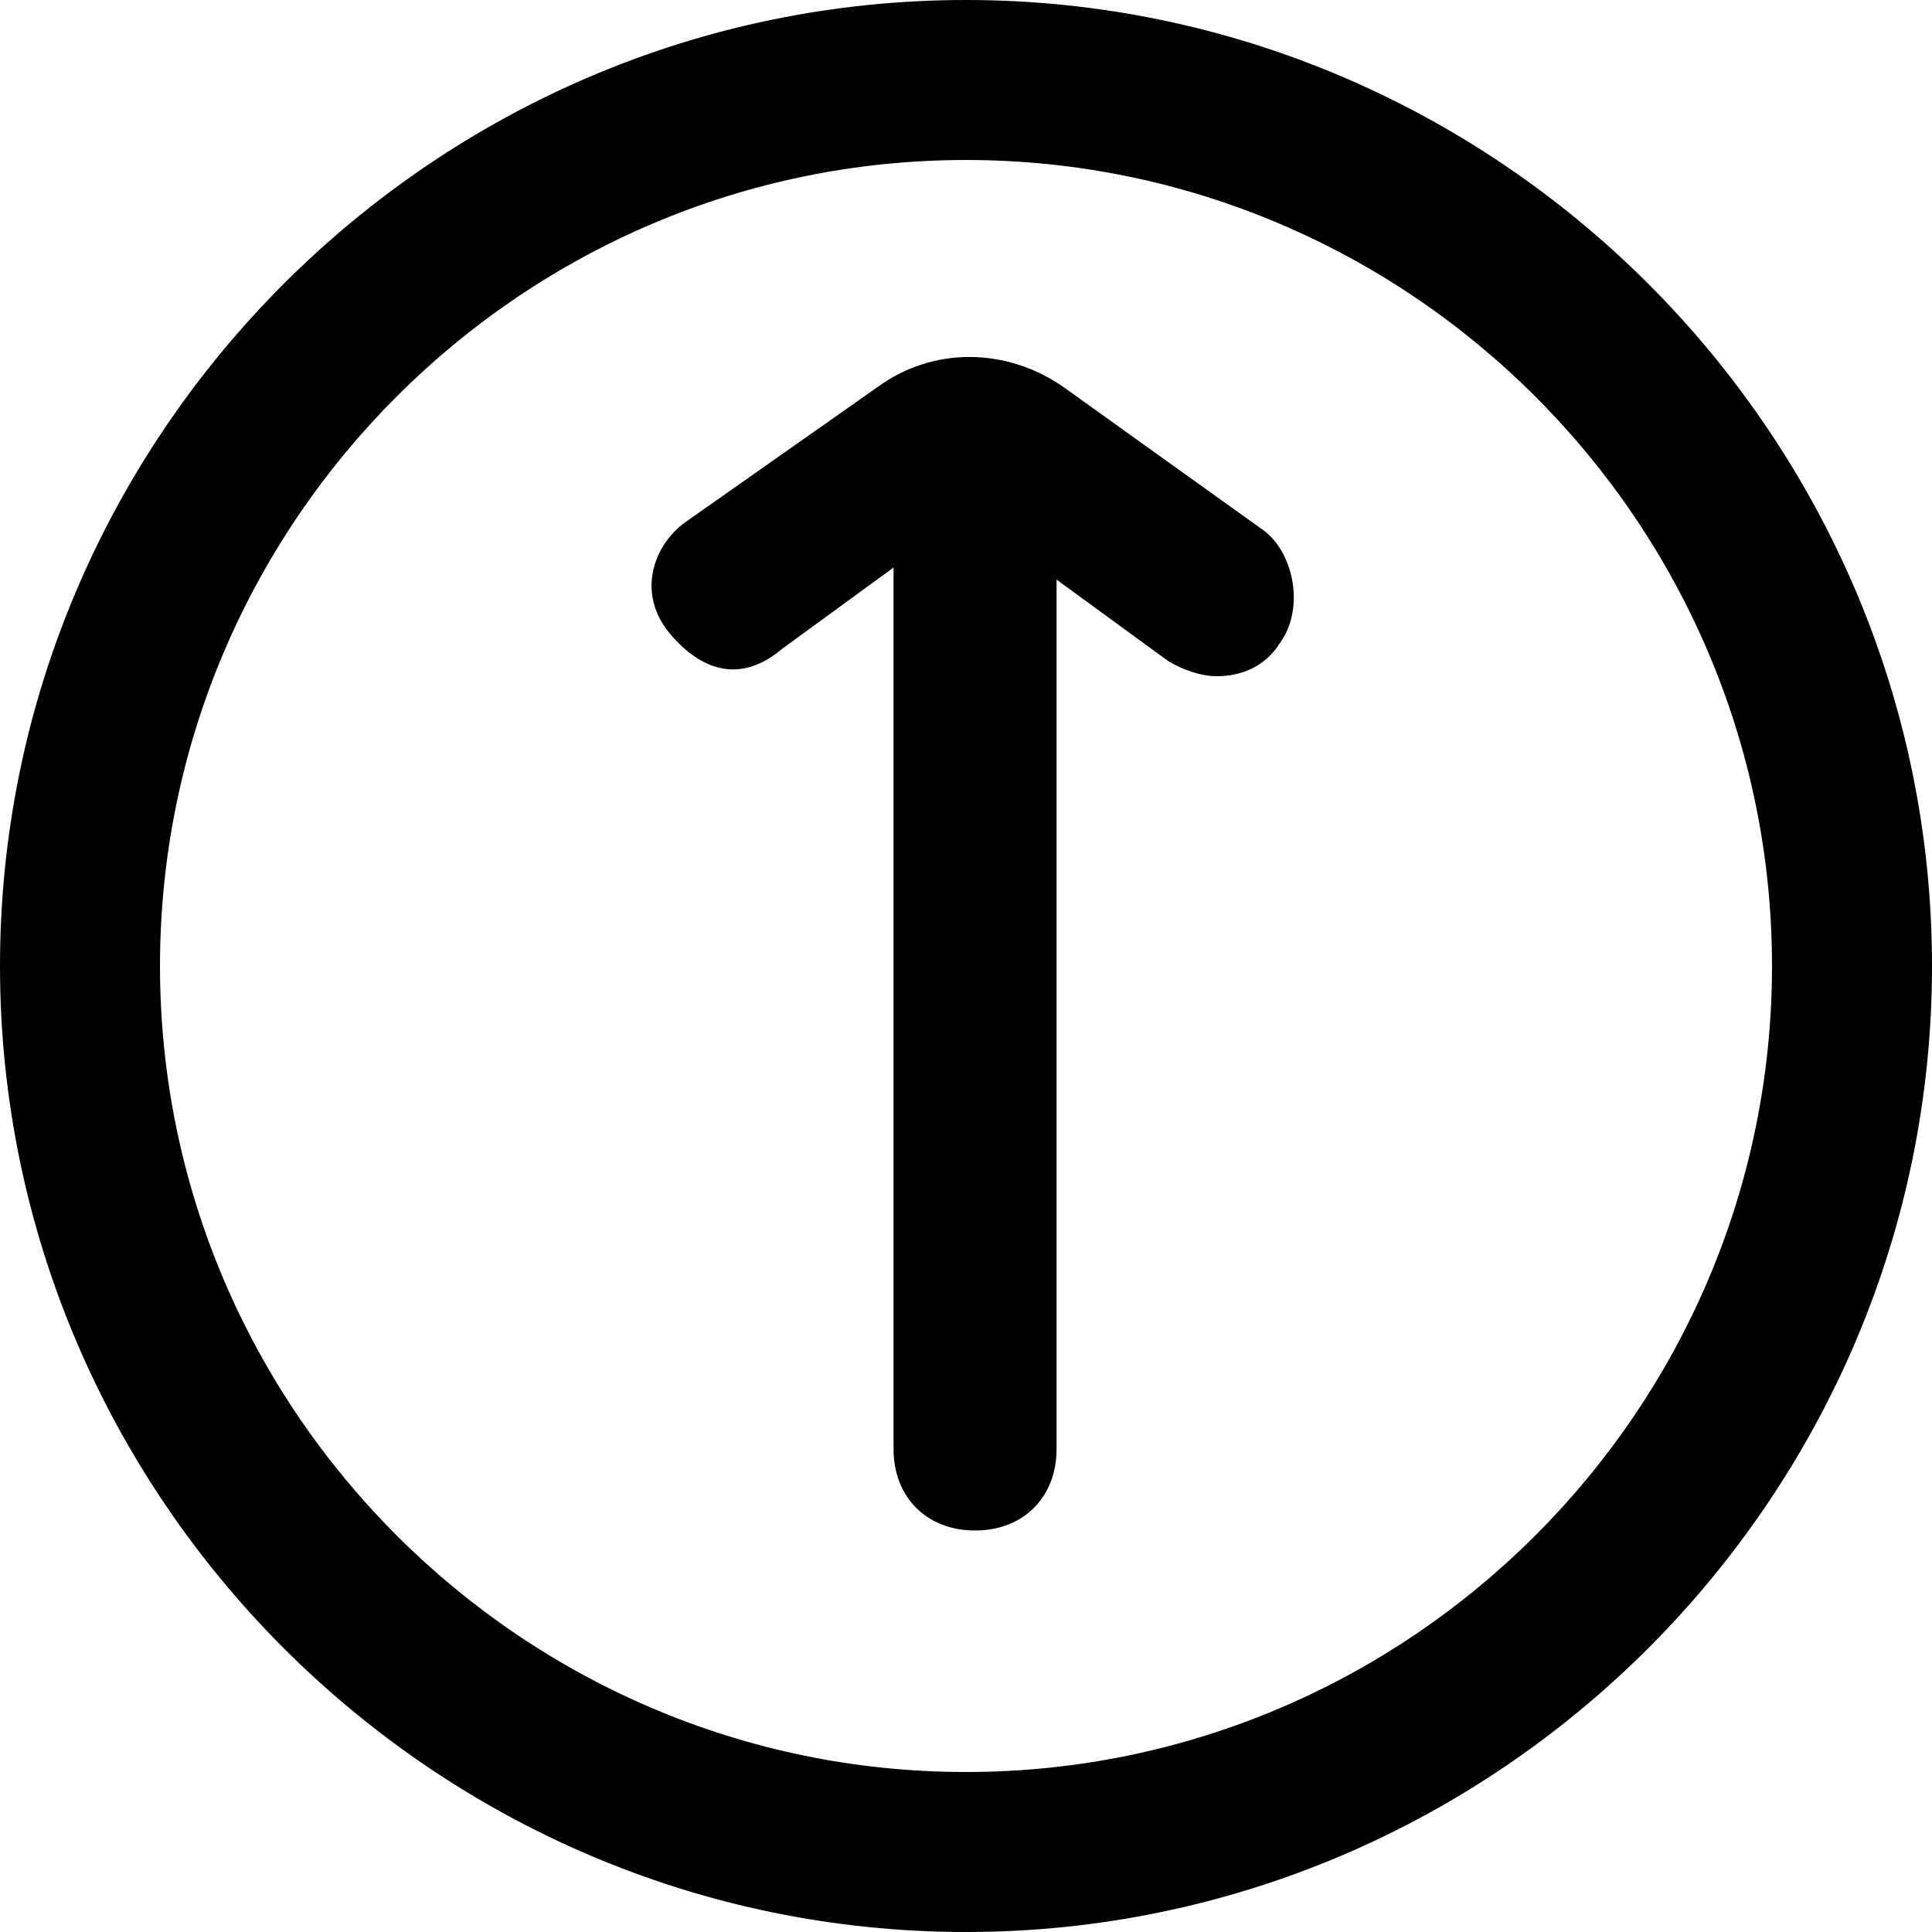 <?xml version="1.0" encoding="utf-8"?>
<!-- Generator: Adobe Illustrator 23.0.0, SVG Export Plug-In . SVG Version: 6.00 Build 0)  -->
<svg version="1.1" id="Layer_1" xmlns="http://www.w3.org/2000/svg" xmlns:xlink="http://www.w3.org/1999/xlink" x="0px" y="0px"
	 viewBox="0 0 64 64" style="enable-background:new 0 0 64 64;" xml:space="preserve">
<g>
	<path d="M35.2,12.8c-1.9-1.3-4.3-1.3-6.1,0l-6.4,4.5c-1.1,0.8-1.6,2.4-0.5,3.7c1.1,1.3,2.4,1.6,3.7,0.5l3.7-2.7V48
		c0,1.6,1.1,2.7,2.7,2.7c1.6,0,2.7-1.1,2.7-2.7V19.2l3.7,2.7c0.5,0.3,1.1,0.5,1.6,0.5c0.8,0,1.6-0.3,2.1-1.1
		c0.8-1.1,0.5-2.9-0.5-3.7L35.2,12.8z"/>
	<path d="M32,0C14.4,0,0,14.4,0,32s14.4,32,32,32s32-14.4,32-32S49.6,0,32,0z M32,58.7c-14.7,0-26.7-12-26.7-26.7S17.3,5.3,32,5.3
		s26.7,12,26.7,26.7S46.7,58.7,32,58.7z"/>
</g>
</svg>
